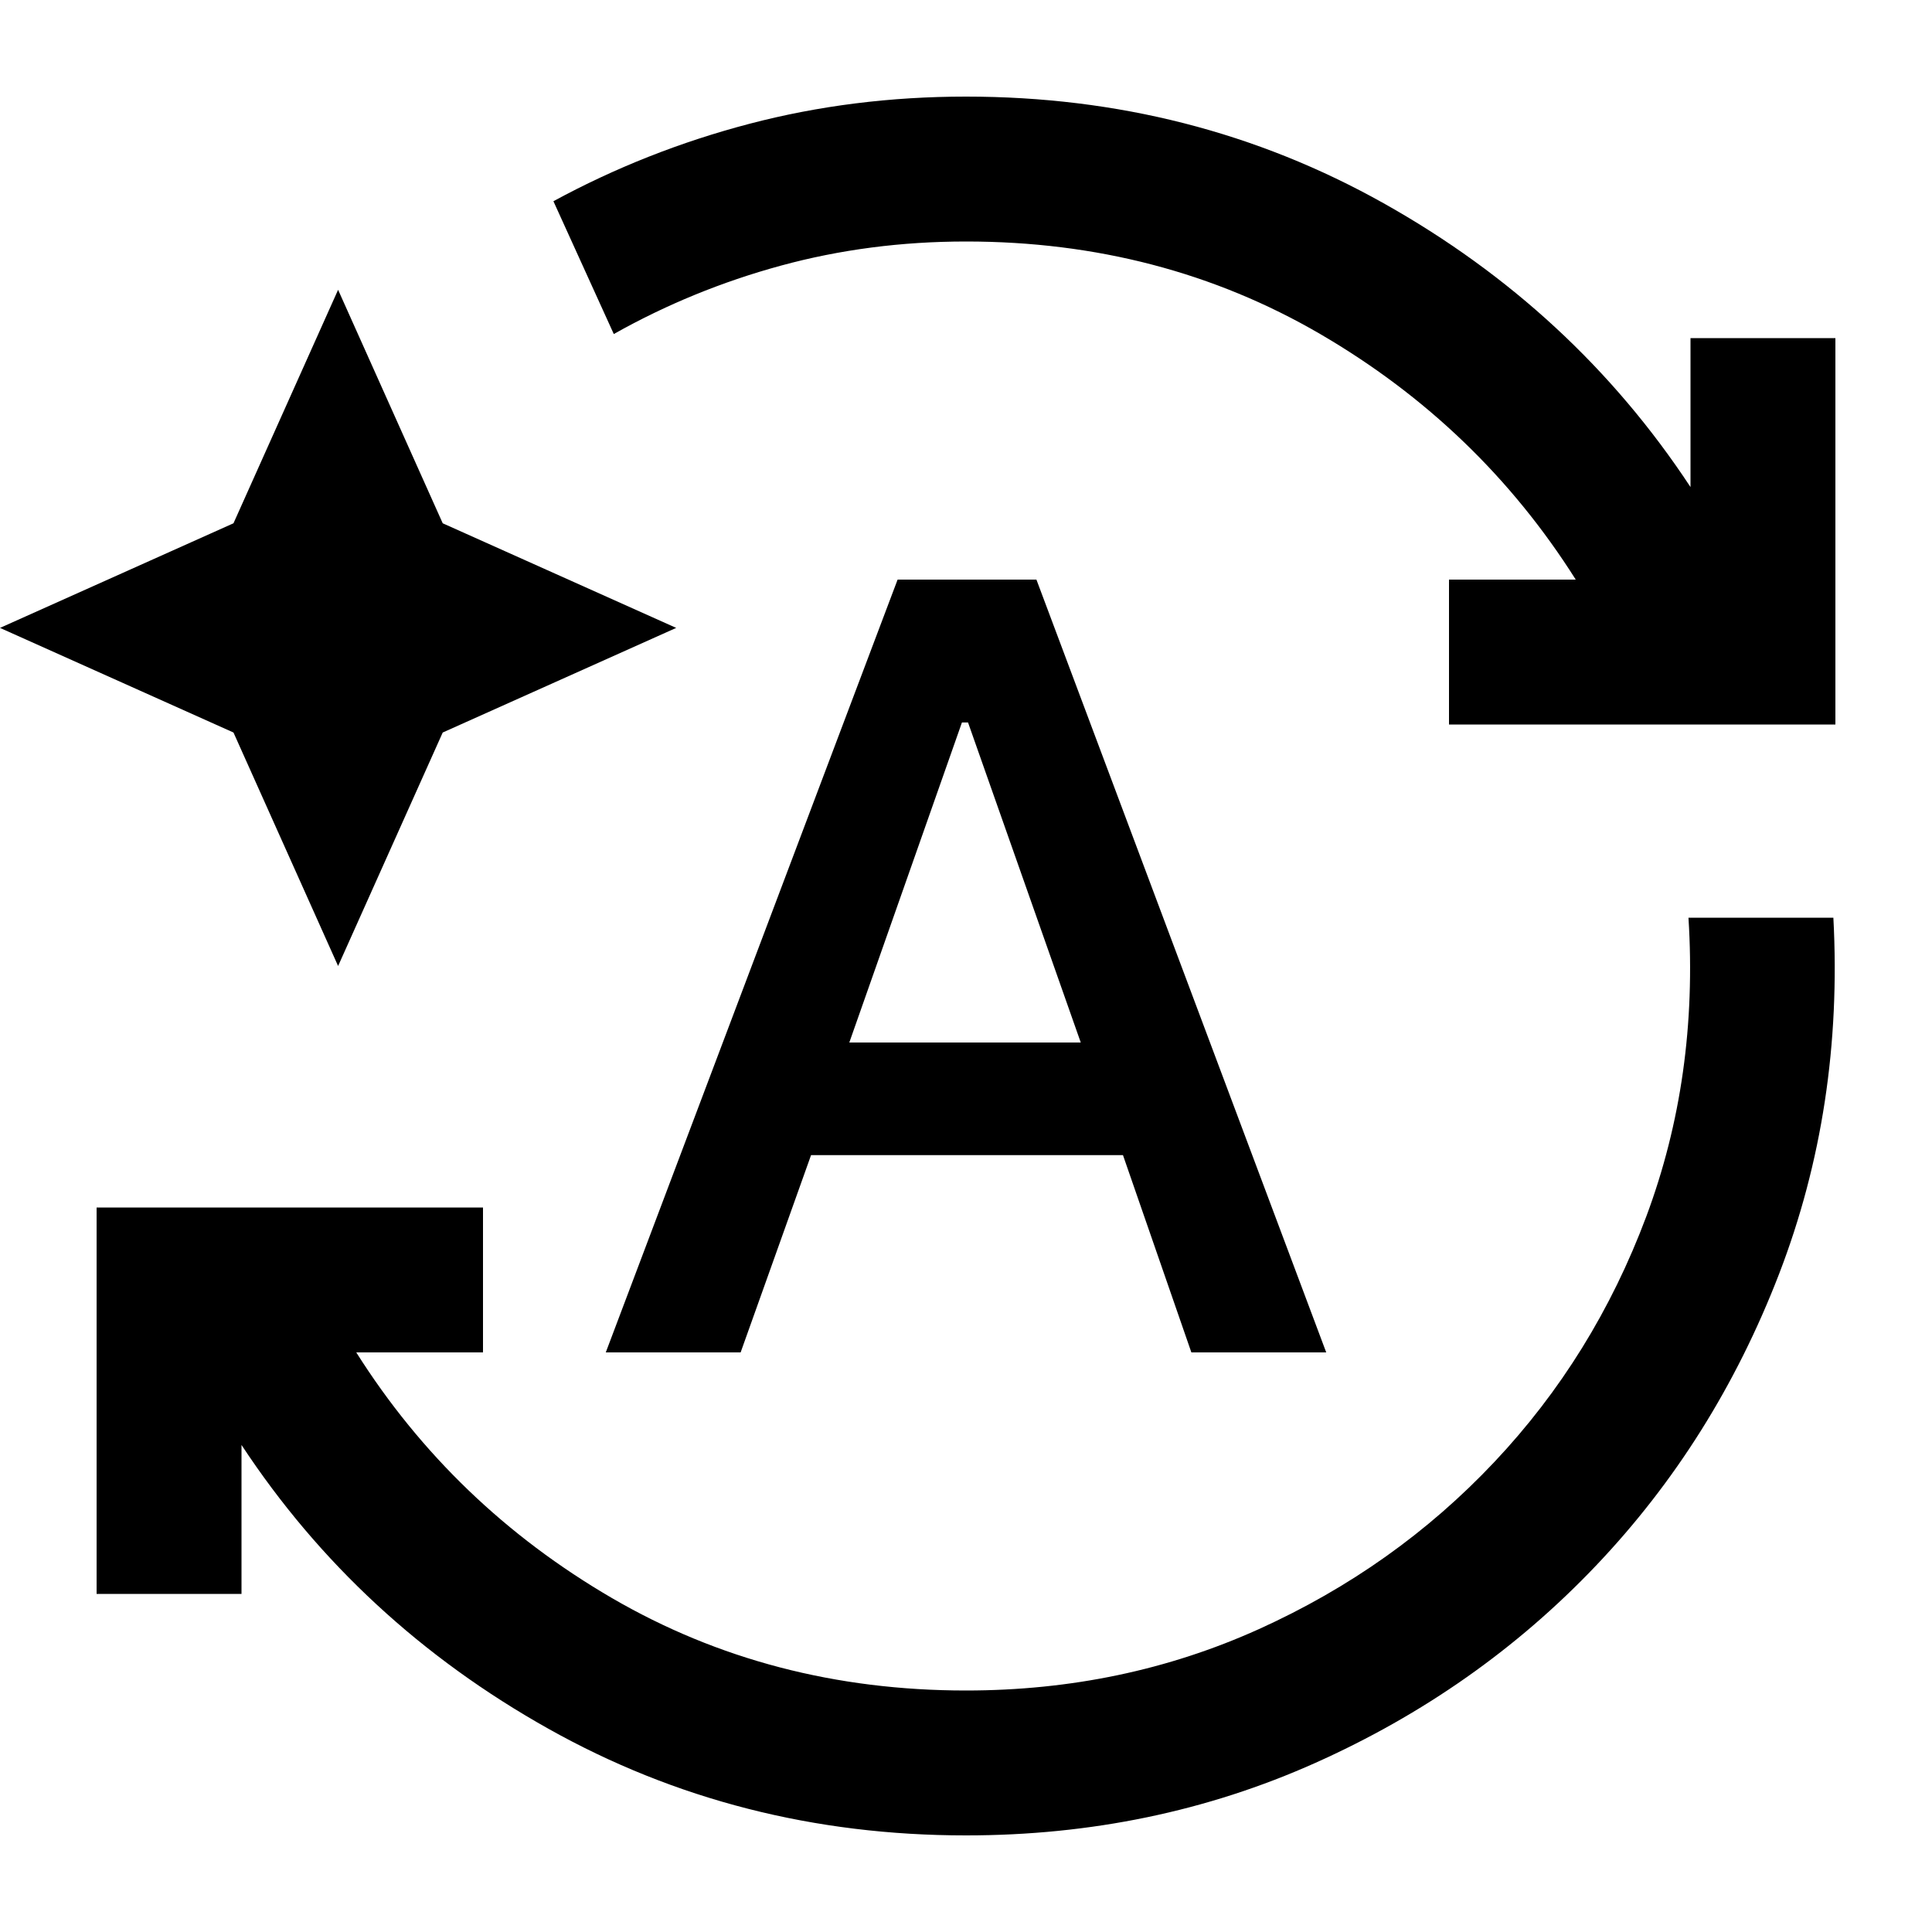 <svg xmlns="http://www.w3.org/2000/svg" height="20" width="20"><path d="M10 19q-2.354 0-4.323-1.104-1.969-1.104-3.177-2.938V16.5H1v-4h4V14H3.688q1 1.583 2.645 2.542Q7.979 17.5 10 17.5q1.625 0 3.031-.635 1.407-.636 2.438-1.73 1.031-1.093 1.573-2.541.541-1.448.437-3.094h1.5q.104 1.958-.562 3.688-.667 1.729-1.896 3.02-1.229 1.292-2.906 2.042Q11.938 19 10 19ZM6.354 3.458l-.625-1.375q.959-.521 2.031-.802Q8.833 1 10 1q2.354 0 4.323 1.104 1.969 1.104 3.177 2.938V3.5H19v4h-4V6h1.312q-1-1.583-2.645-2.542Q12.021 2.5 10 2.5q-1 0-1.917.25-.916.25-1.729.708ZM3.5 10 2.417 7.583 0 6.5l2.417-1.083L3.5 3l1.083 2.417L7 6.5 4.583 7.583Zm2.771 4 3.021-8h1.437l3 8h-1.396l-.708-2.042H8.396L7.667 14Zm2.521-3.208h2.396l-1.167-3.313h-.063Z"/></svg>